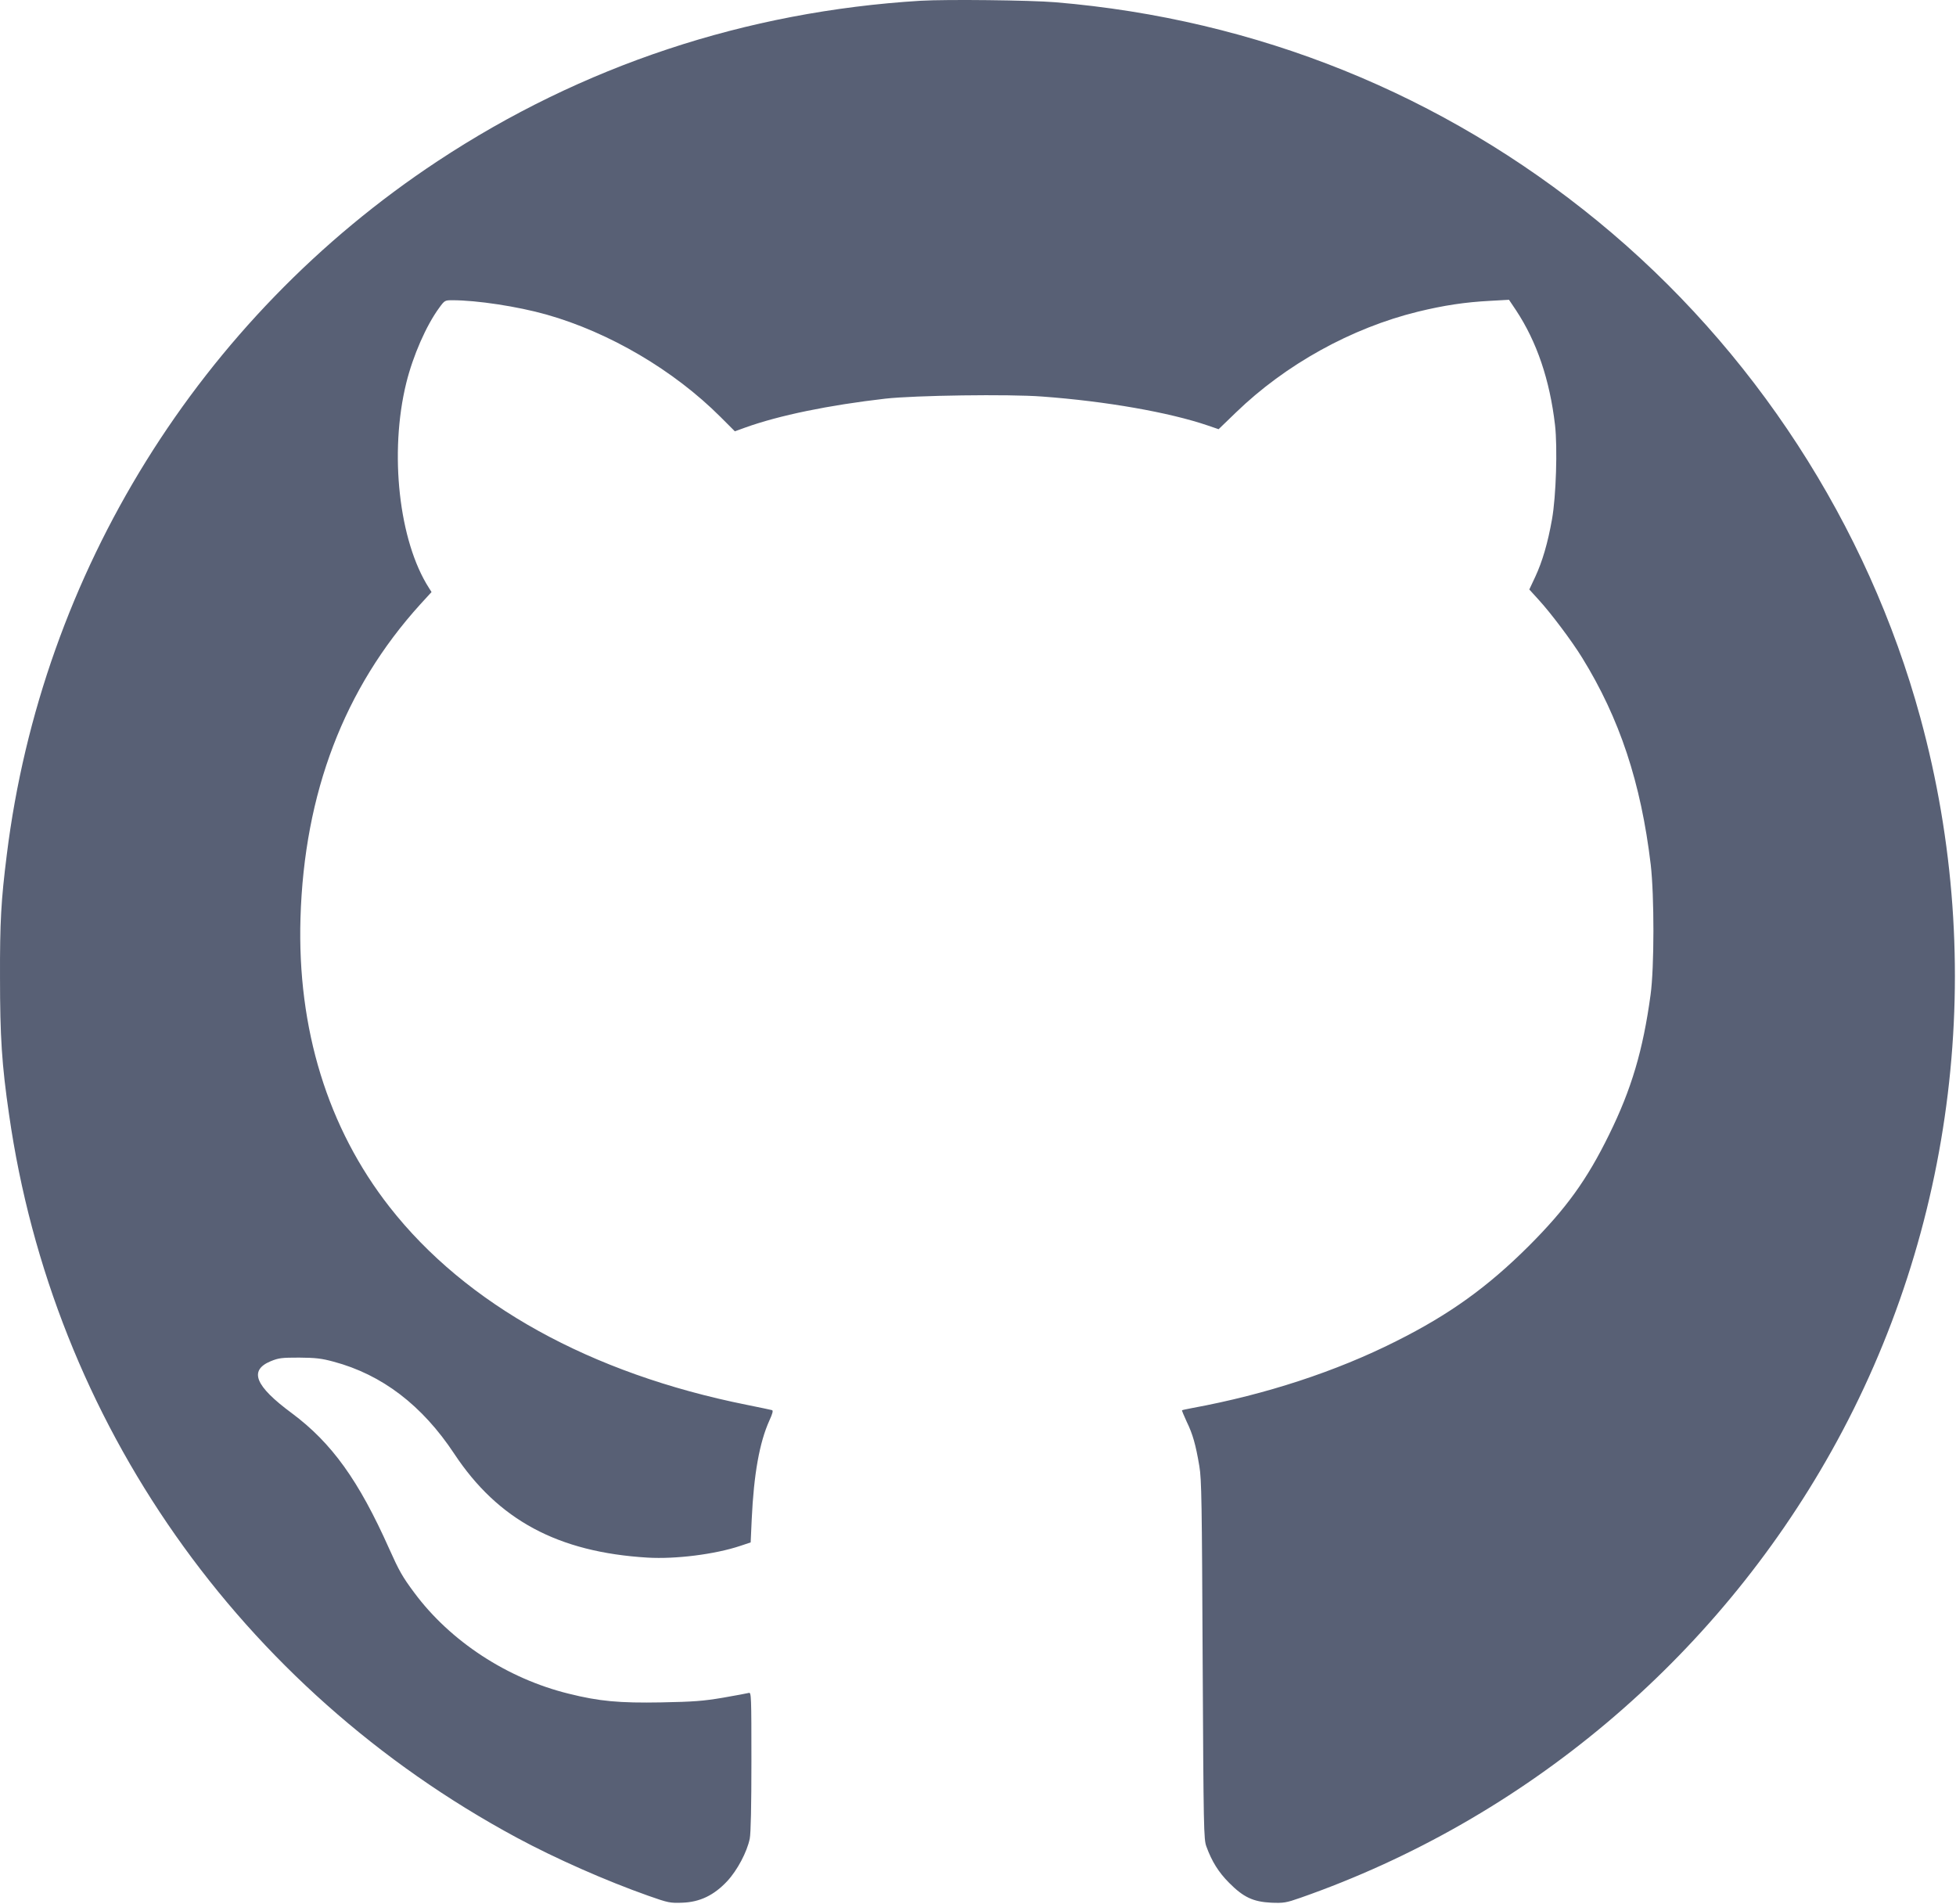 <?xml version="1.0" encoding="UTF-8" standalone="no"?>
<!DOCTYPE svg PUBLIC "-//W3C//DTD SVG 1.1//EN" "http://www.w3.org/Graphics/SVG/1.1/DTD/svg11.dtd">
<svg width="100%" height="100%" viewBox="0 0 1300 1265" version="1.1" xmlns="http://www.w3.org/2000/svg" xmlns:xlink="http://www.w3.org/1999/xlink" xml:space="preserve" xmlns:serif="http://www.serif.com/" style="fill-rule:evenodd;clip-rule:evenodd;stroke-linejoin:round;stroke-miterlimit:2;">
    <g transform="matrix(1,0,0,1,-100.592,-100.503)">
        <g transform="matrix(0.1,0,0,-0.1,0,1600)">
            <path d="M7125,14990C5962,14919 4874,14558 3914,13924C2333,12880 1283,11189 1051,9315C1013,9012 1005,8871 1006,8500C1006,8107 1018,7919 1066,7590C1358,5546 2601,3776 4439,2785C4699,2645 5032,2498 5315,2398C5448,2351 5460,2349 5541,2352C5657,2356 5751,2401 5839,2495C5906,2567 5971,2689 5989,2778C5996,2812 6000,2998 6000,3291C6000,3725 5999,3751 5983,3746C5973,3743 5895,3729 5810,3714C5680,3692 5614,3687 5400,3683C5125,3678 4988,3690 4785,3741C4378,3841 3999,4089 3760,4411C3680,4518 3658,4558 3593,4703C3390,5158 3211,5407 2945,5605C2700,5786 2659,5889 2805,5950C2859,5972 2879,5974 2995,5974C3103,5973 3142,5969 3223,5947C3545,5861 3812,5657 4025,5335C4316,4895 4714,4681 5310,4645C5497,4634 5759,4667 5926,4723L5995,4746L6002,4900C6016,5201 6054,5411 6119,5555C6140,5601 6146,5622 6137,5625C6130,5627 6055,5643 5970,5660C4931,5868 4103,6326 3595,6975C3184,7500 2981,8159 3003,8895C3028,9726 3293,10420 3798,10978L3874,11061L3857,11088C3657,11399 3592,11987 3706,12450C3751,12632 3839,12833 3926,12951C3961,12999 3963,13000 4013,13000C4175,13000 4445,12959 4637,12905C5055,12787 5484,12535 5795,12224L5890,12129L5959,12154C6184,12235 6515,12303 6890,12346C7085,12368 7713,12377 7933,12360C8356,12329 8778,12255 9035,12167L9105,12143L9220,12254C9550,12573 9986,12815 10430,12924C10603,12966 10741,12987 10910,12996L11035,13003L11082,12933C11220,12724 11306,12471 11341,12170C11358,12019 11348,11698 11321,11545C11293,11387 11257,11264 11209,11161L11170,11078L11231,11011C11312,10923 11452,10737 11521,10625C11770,10222 11912,9795 11977,9250C12001,9043 12001,8566 11976,8385C11926,8017 11849,7757 11700,7455C11553,7155 11414,6963 11166,6715C10893,6443 10639,6260 10285,6083C9886,5882 9419,5729 8930,5639C8894,5632 8864,5626 8862,5624C8860,5623 8874,5589 8893,5548C8933,5466 8953,5396 8977,5253C8992,5167 8994,5011 8999,3965C9005,2840 9006,2772 9024,2725C9060,2626 9105,2554 9175,2484C9270,2388 9335,2358 9455,2352C9538,2349 9553,2351 9650,2385C11141,2907 12403,3968 13178,5352C14004,6825 14217,8585 13769,10226C13419,11509 12660,12677 11625,13525C10595,14369 9359,14868 8020,14980C7850,14994 7297,15000 7125,14990Z" style="fill:rgb(88,96,117);fill-rule:nonzero;"/>
        </g>
    </g>
</svg>
